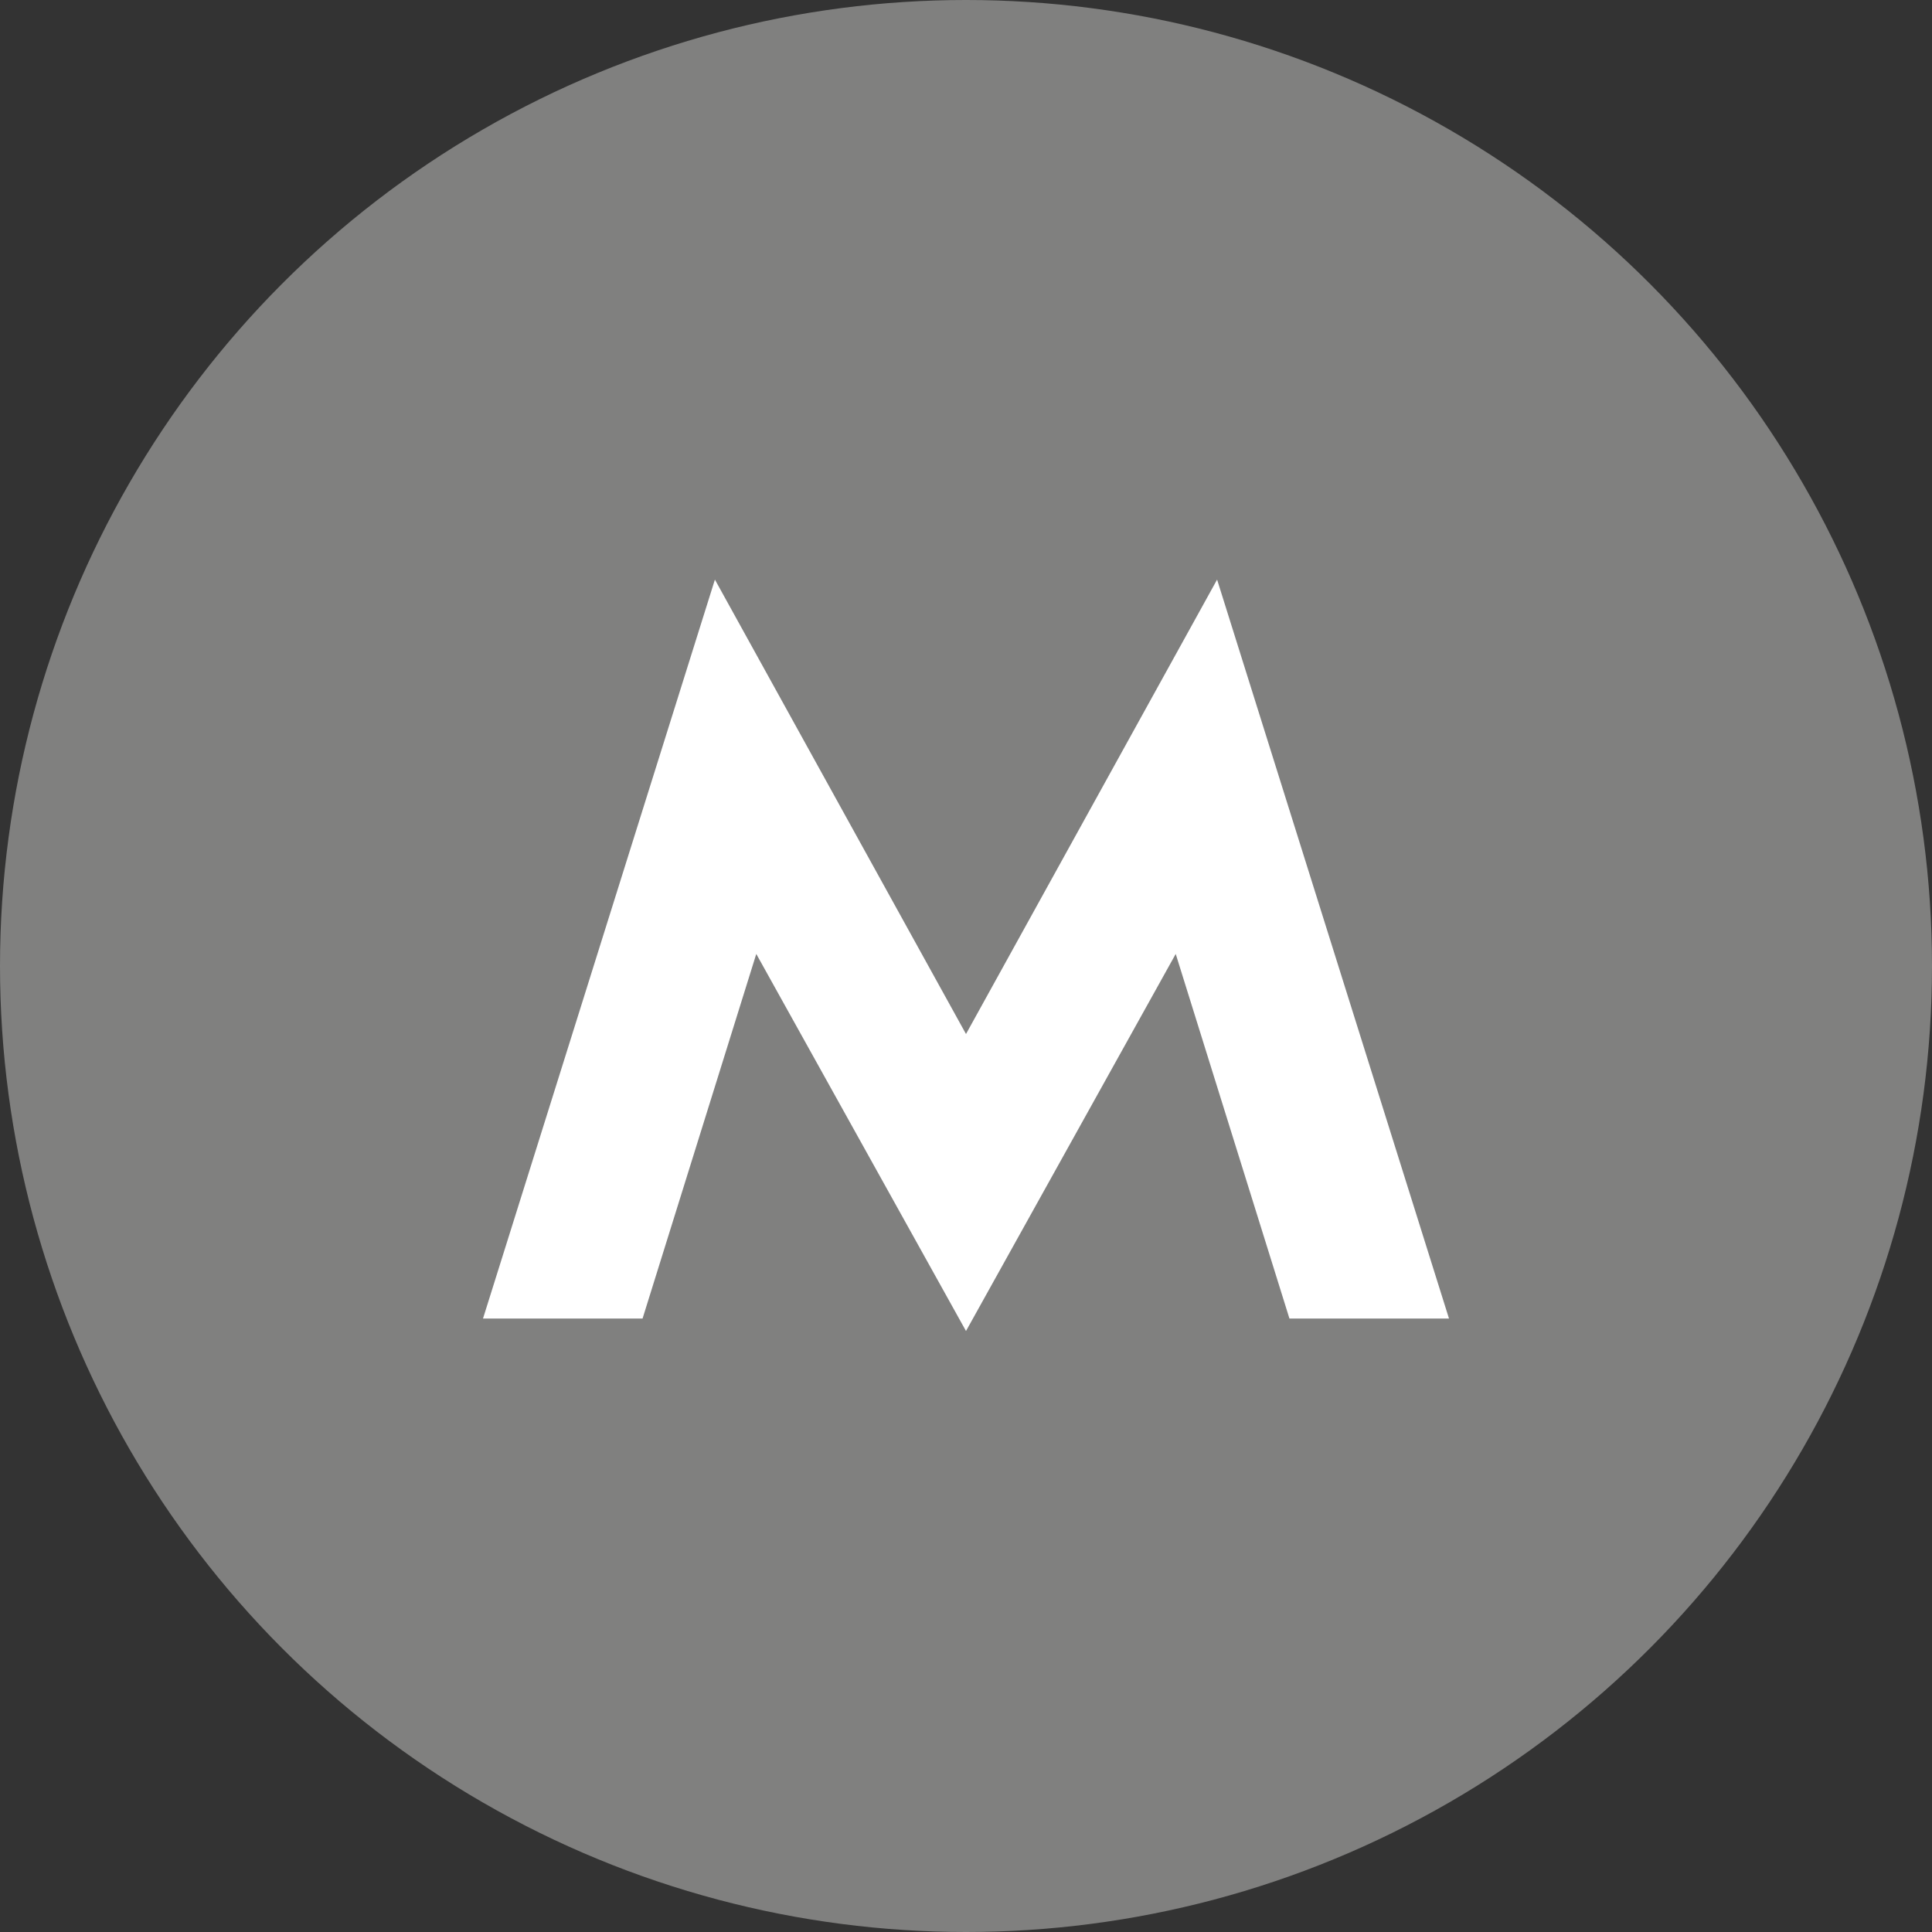 <svg width="29" height="29" viewBox="0 0 29 29" fill="none" xmlns="http://www.w3.org/2000/svg">
<rect x="0" y="0" width="29" height="29" fill="#333333" stroke="none"/>
<circle opacity="0.4" cx="14.5" cy="14.5" r="14.5" fill="#F3F2F0"/>
<path d="M14.5 19.979L11.352 14.319L9.645 19.792H7.25L10.731 8.7L14.5 15.521L18.269 8.7L21.75 19.792H19.355L17.648 14.319L14.5 19.979Z" fill="white"/>
</svg>
